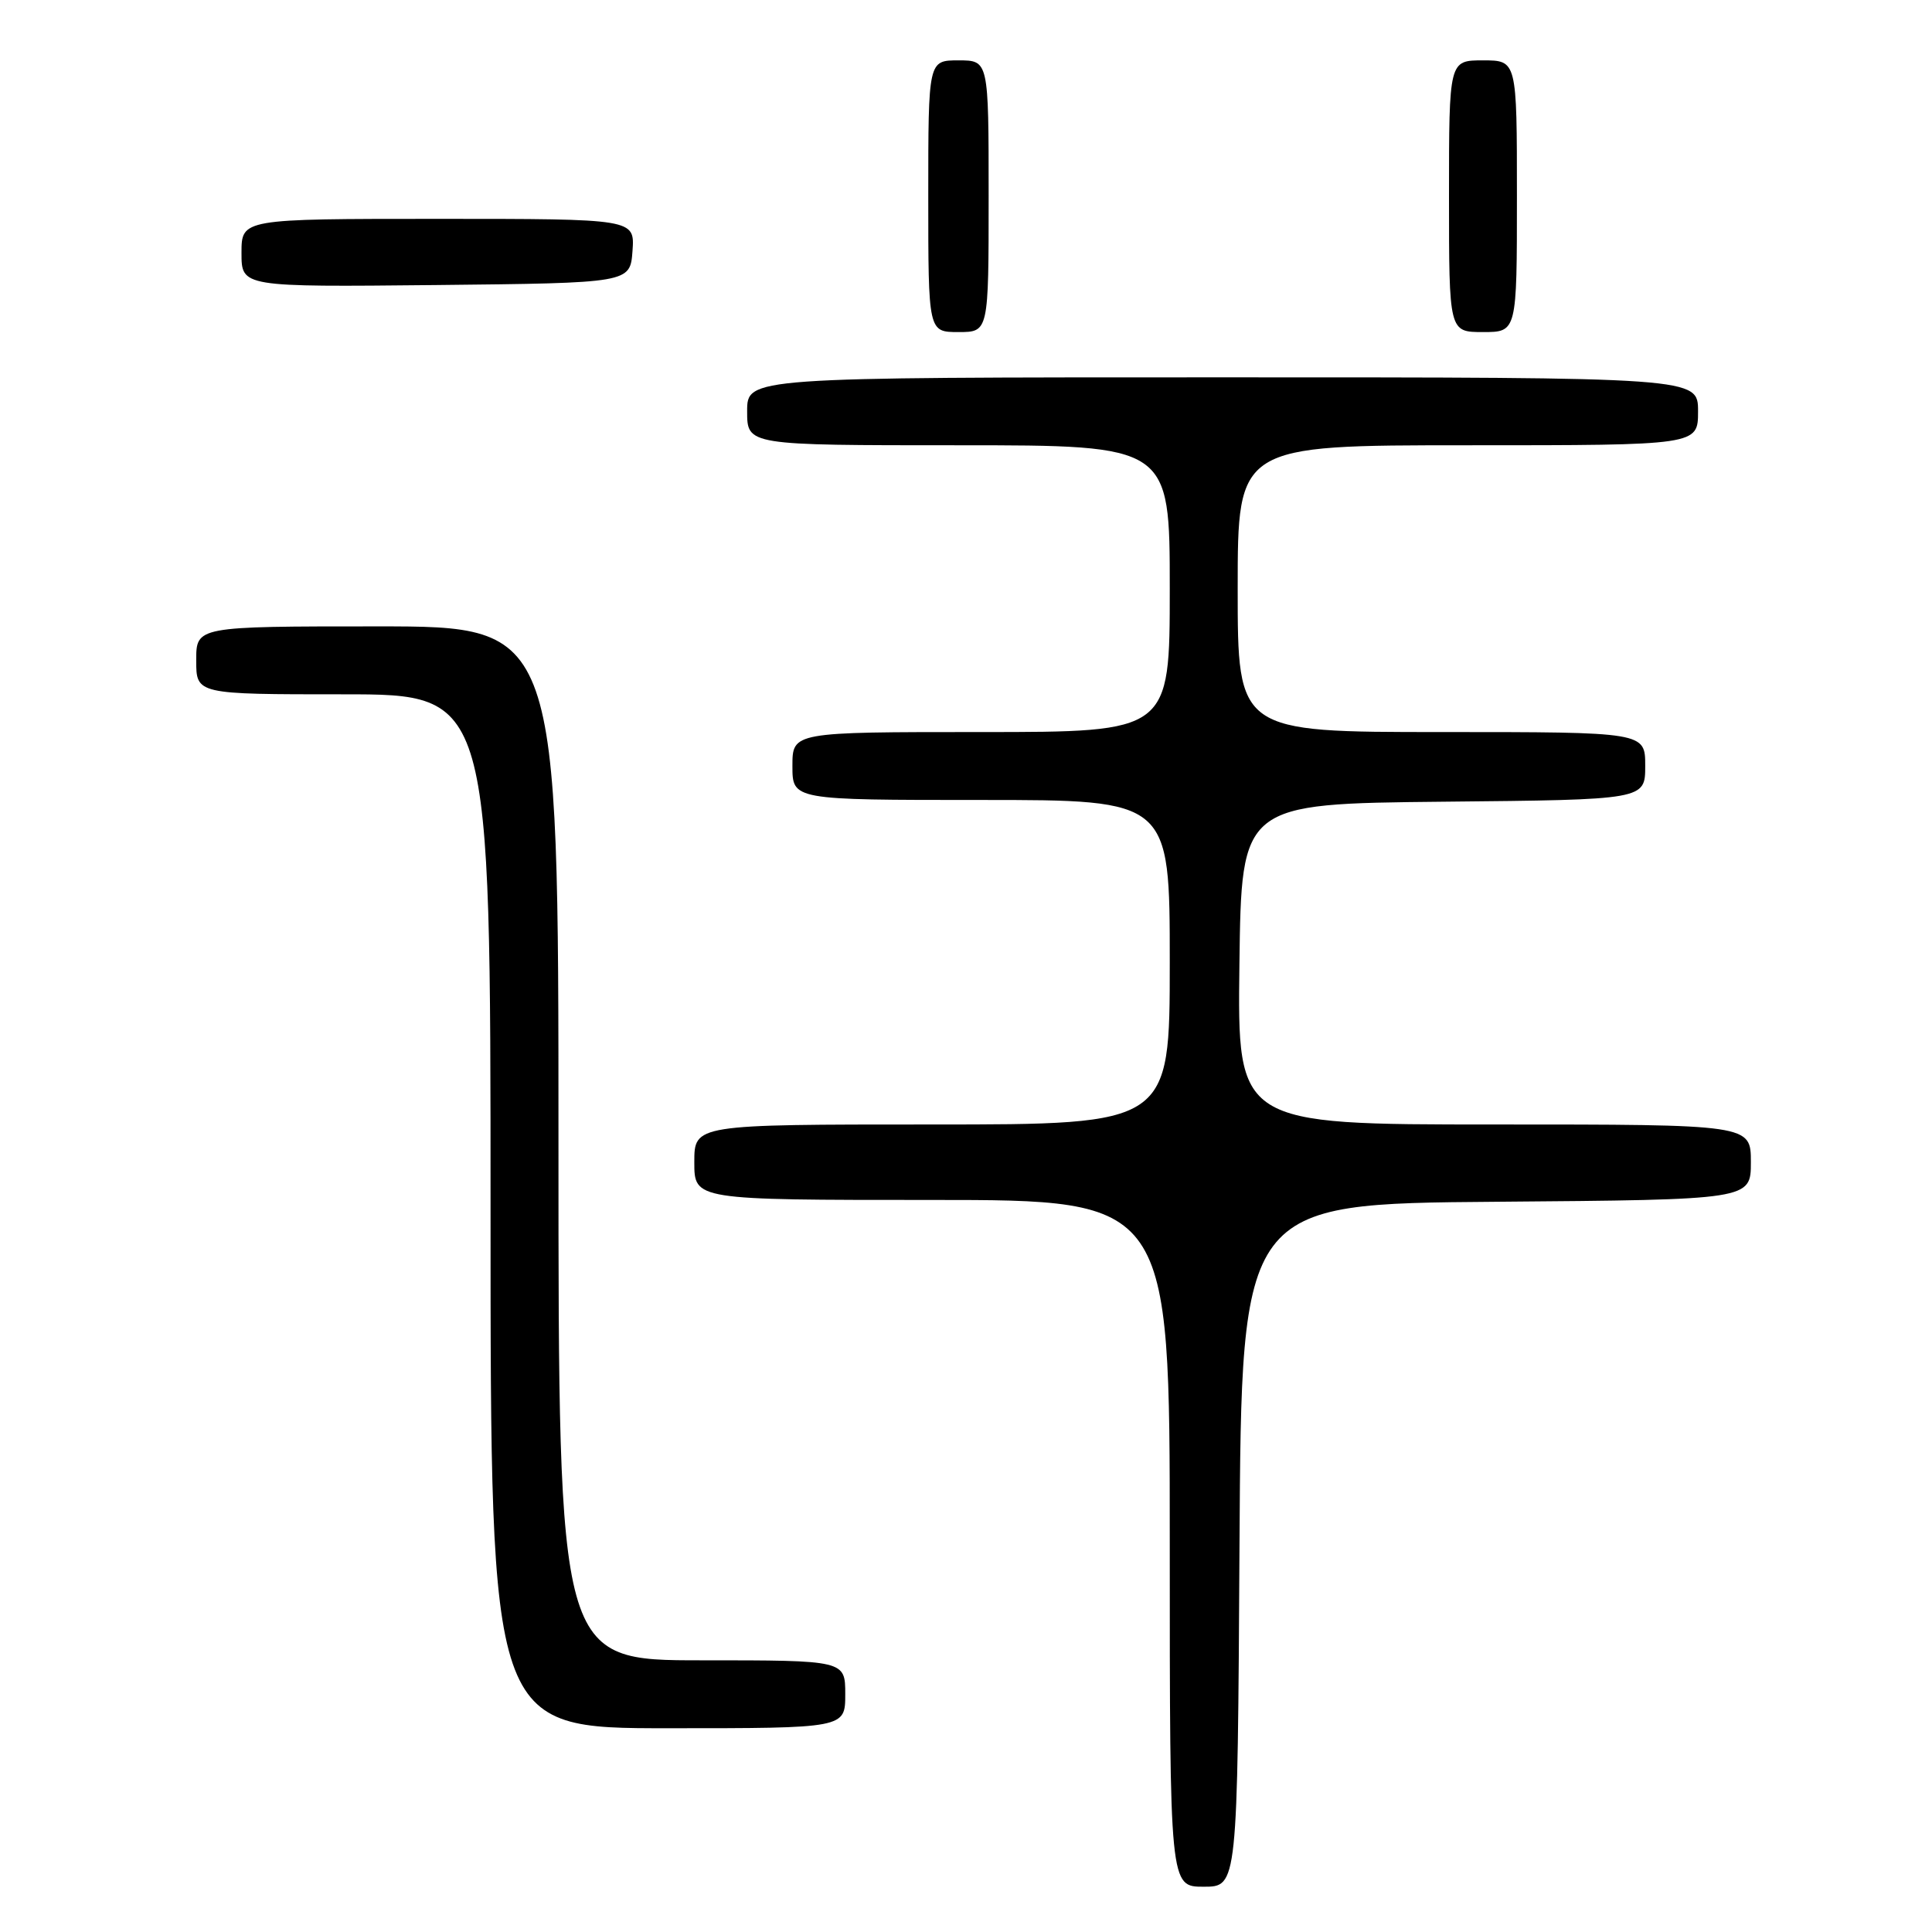 <?xml version="1.0" encoding="UTF-8" standalone="no"?>
<!DOCTYPE svg PUBLIC "-//W3C//DTD SVG 1.1//EN" "http://www.w3.org/Graphics/SVG/1.1/DTD/svg11.dtd" >
<svg xmlns="http://www.w3.org/2000/svg" xmlns:xlink="http://www.w3.org/1999/xlink" version="1.1" viewBox="0 0 256 256">
 <g >
 <path fill="currentColor"
d=" M 164.24 204.75 C 164.50 159.50 164.50 159.50 198.25 159.24 C 232.00 158.97 232.00 158.97 232.00 153.99 C 232.00 149.00 232.00 149.00 197.98 149.00 C 163.96 149.00 163.96 149.00 164.23 127.75 C 164.50 106.50 164.50 106.50 191.25 106.23 C 218.00 105.97 218.00 105.97 218.00 101.48 C 218.00 97.00 218.00 97.00 191.00 97.00 C 164.00 97.00 164.00 97.00 164.00 78.00 C 164.00 59.00 164.00 59.00 194.50 59.00 C 225.00 59.00 225.00 59.00 225.00 54.50 C 225.00 50.00 225.00 50.00 162.00 50.00 C 99.00 50.00 99.00 50.00 99.00 54.50 C 99.00 59.00 99.00 59.00 127.00 59.00 C 155.00 59.00 155.00 59.00 155.00 78.00 C 155.00 97.00 155.00 97.00 130.00 97.00 C 105.00 97.00 105.00 97.00 105.00 101.50 C 105.00 106.00 105.00 106.00 130.00 106.00 C 155.00 106.00 155.00 106.00 155.00 127.50 C 155.00 149.00 155.00 149.00 123.50 149.00 C 92.00 149.00 92.00 149.00 92.00 154.00 C 92.00 159.00 92.00 159.00 123.50 159.00 C 155.00 159.00 155.00 159.00 155.00 204.50 C 155.00 250.00 155.00 250.00 159.49 250.00 C 163.98 250.00 163.98 250.00 164.24 204.75 Z  M 112.00 224.50 C 112.00 220.00 112.00 220.00 93.00 220.00 C 74.00 220.00 74.00 220.00 74.00 151.50 C 74.00 83.00 74.00 83.00 50.00 83.00 C 26.00 83.00 26.00 83.00 26.00 87.50 C 26.00 92.00 26.00 92.00 45.50 92.00 C 65.00 92.00 65.00 92.00 65.00 160.50 C 65.00 229.00 65.00 229.00 88.50 229.00 C 112.00 229.00 112.00 229.00 112.00 224.50 Z  M 131.00 26.00 C 131.00 8.00 131.00 8.00 127.00 8.00 C 123.00 8.00 123.00 8.00 123.00 26.00 C 123.00 44.00 123.00 44.00 127.00 44.00 C 131.00 44.00 131.00 44.00 131.00 26.00 Z  M 201.00 26.00 C 201.00 8.00 201.00 8.00 196.50 8.00 C 192.00 8.00 192.00 8.00 192.00 26.00 C 192.00 44.00 192.00 44.00 196.50 44.00 C 201.00 44.00 201.00 44.00 201.00 26.00 Z  M 83.81 33.25 C 84.11 29.00 84.11 29.00 58.06 29.00 C 32.00 29.00 32.00 29.00 32.00 33.52 C 32.00 38.03 32.00 38.03 57.75 37.77 C 83.50 37.50 83.50 37.50 83.81 33.25 Z "/>
</g>
</svg>